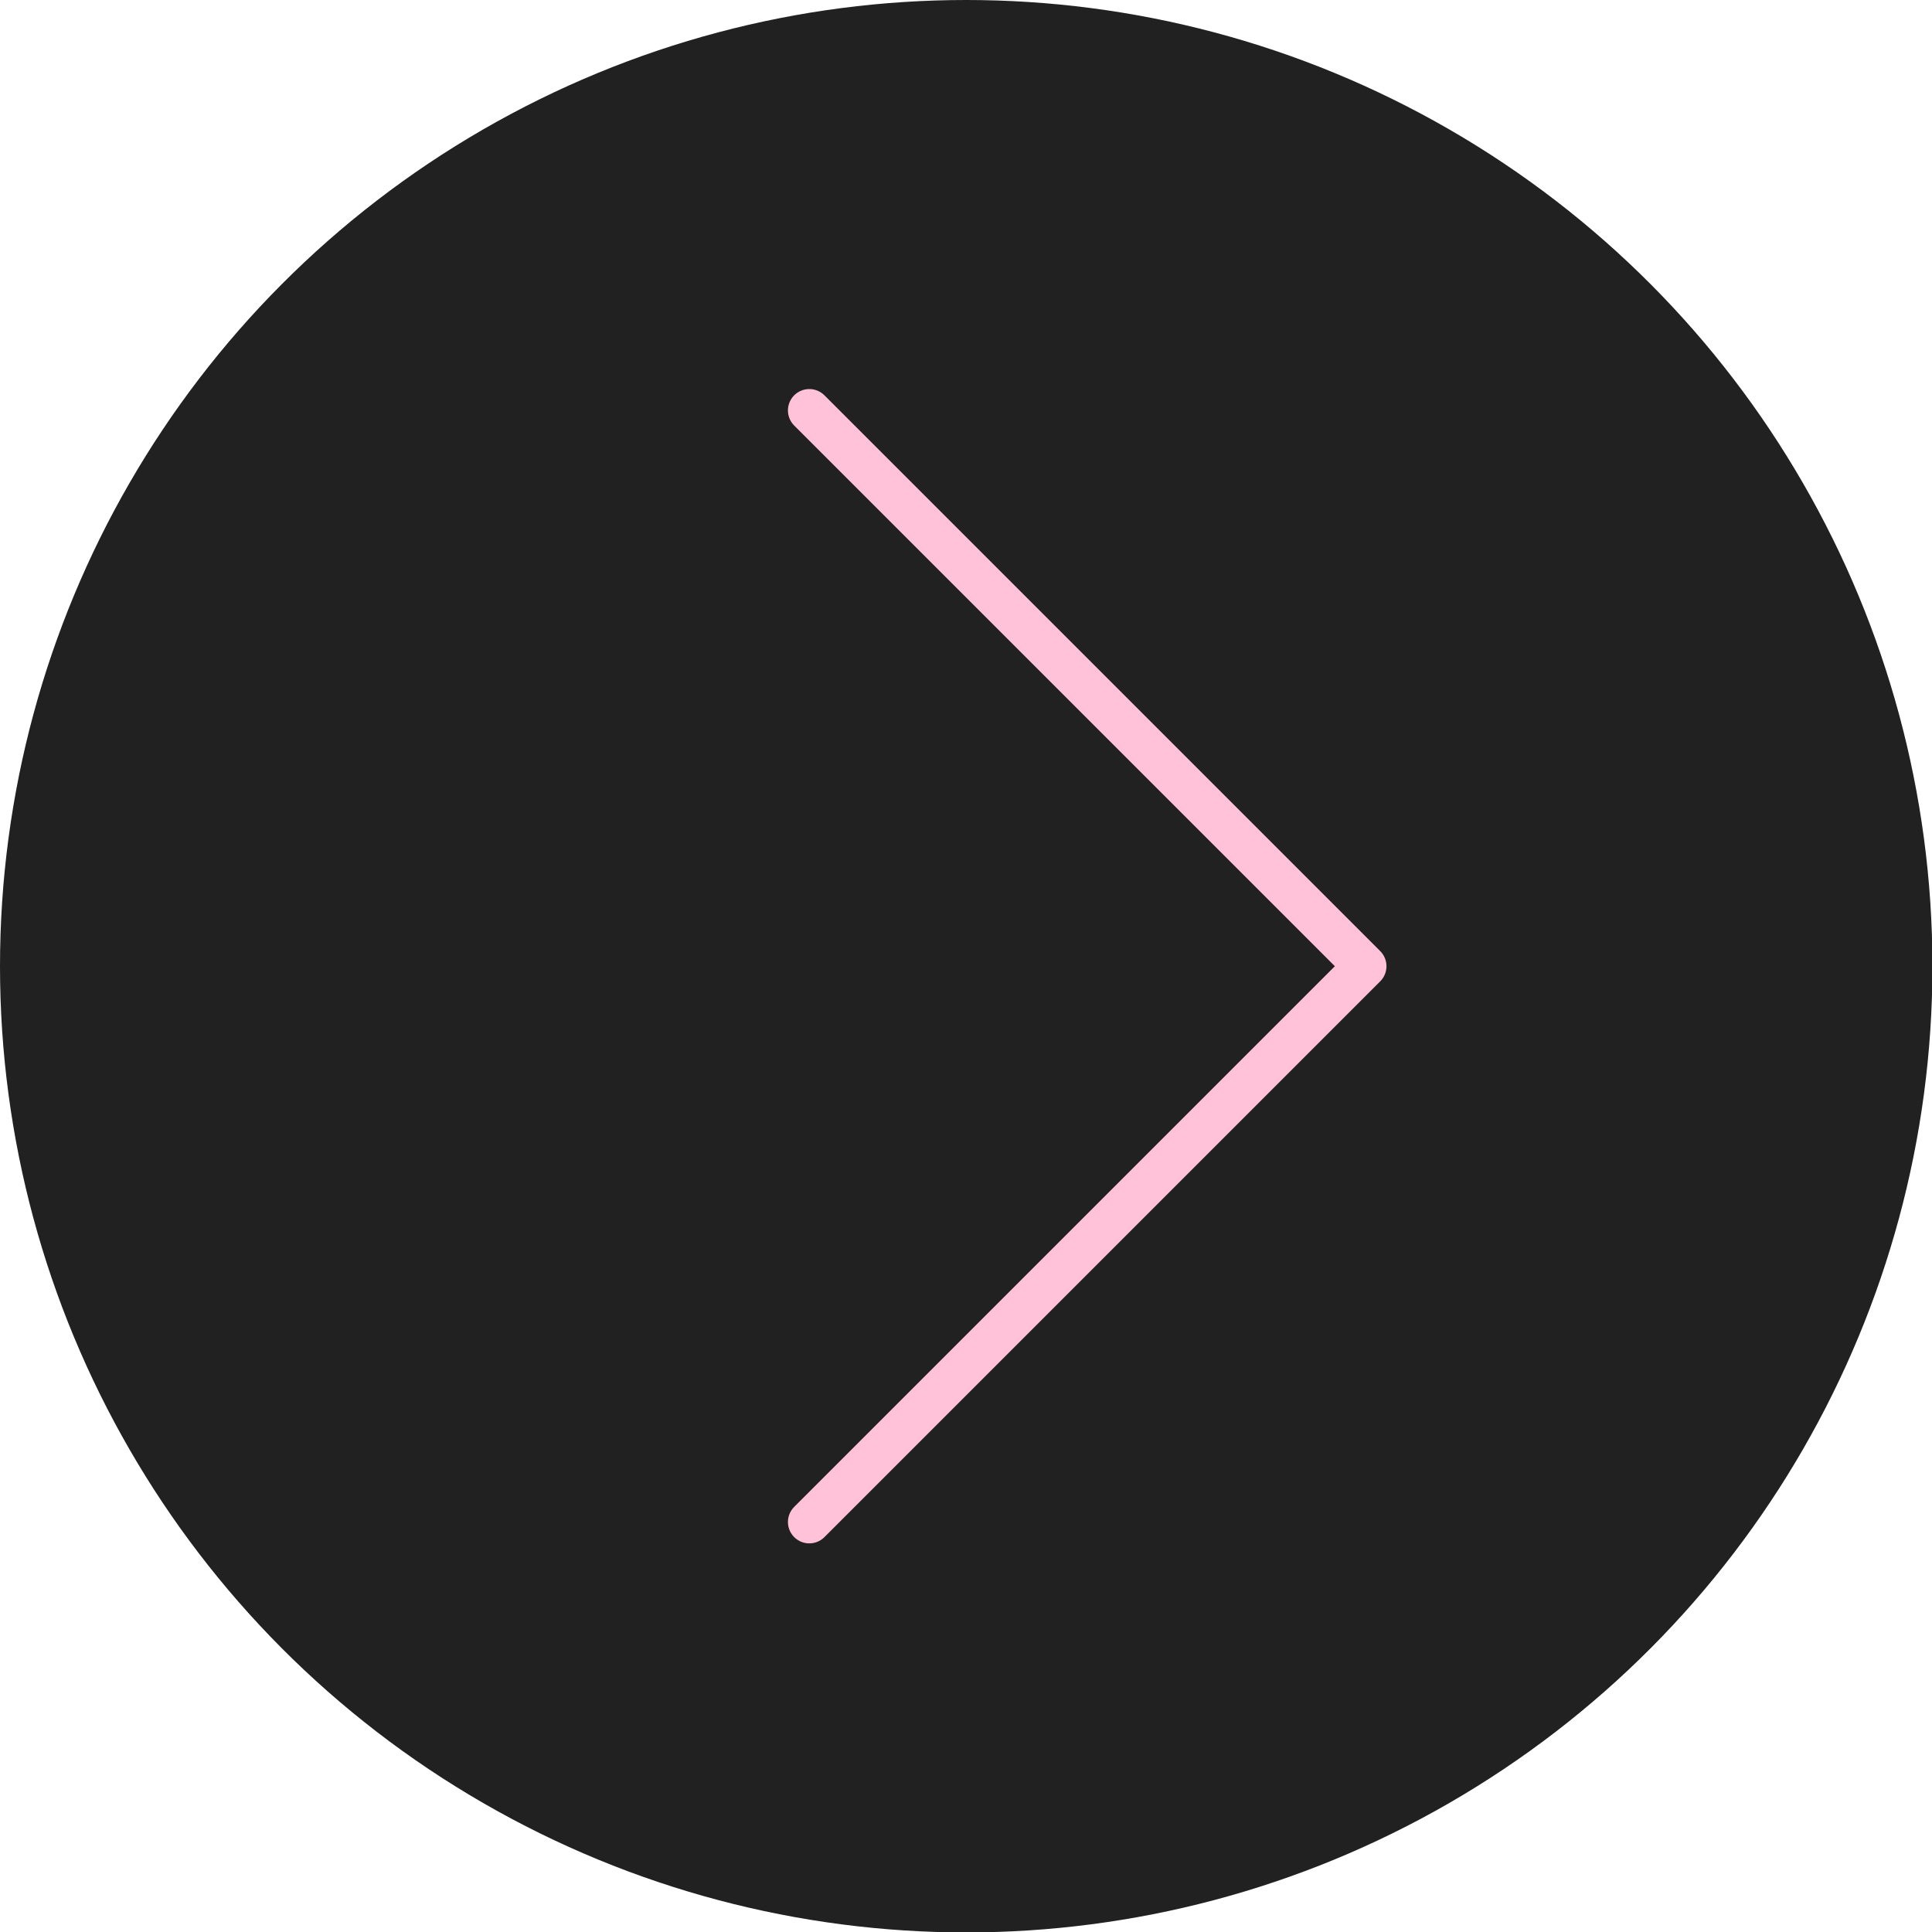 <?xml version="1.0" encoding="UTF-8"?>
<svg id="_レイヤー_2" data-name="レイヤー 2" xmlns="http://www.w3.org/2000/svg" viewBox="0 0 45.19 45.19">
  <defs>
    <style>
      .cls-1 {
        fill: none;
        stroke: #ffc2d9;
        stroke-linecap: round;
        stroke-linejoin: round;
      }

      .cls-2 {
        fill: #212121;
        stroke-width: 0px;
      }
    </style>
  </defs>
  <g id="contact_pc">
    <g>
      <circle class="cls-2" cx="22.6" cy="22.6" r="22.6"/>
      <polyline class="cls-1" points="18.93 35.6 31.93 22.6 18.93 9.6"/>
    </g>
  </g>
</svg>
